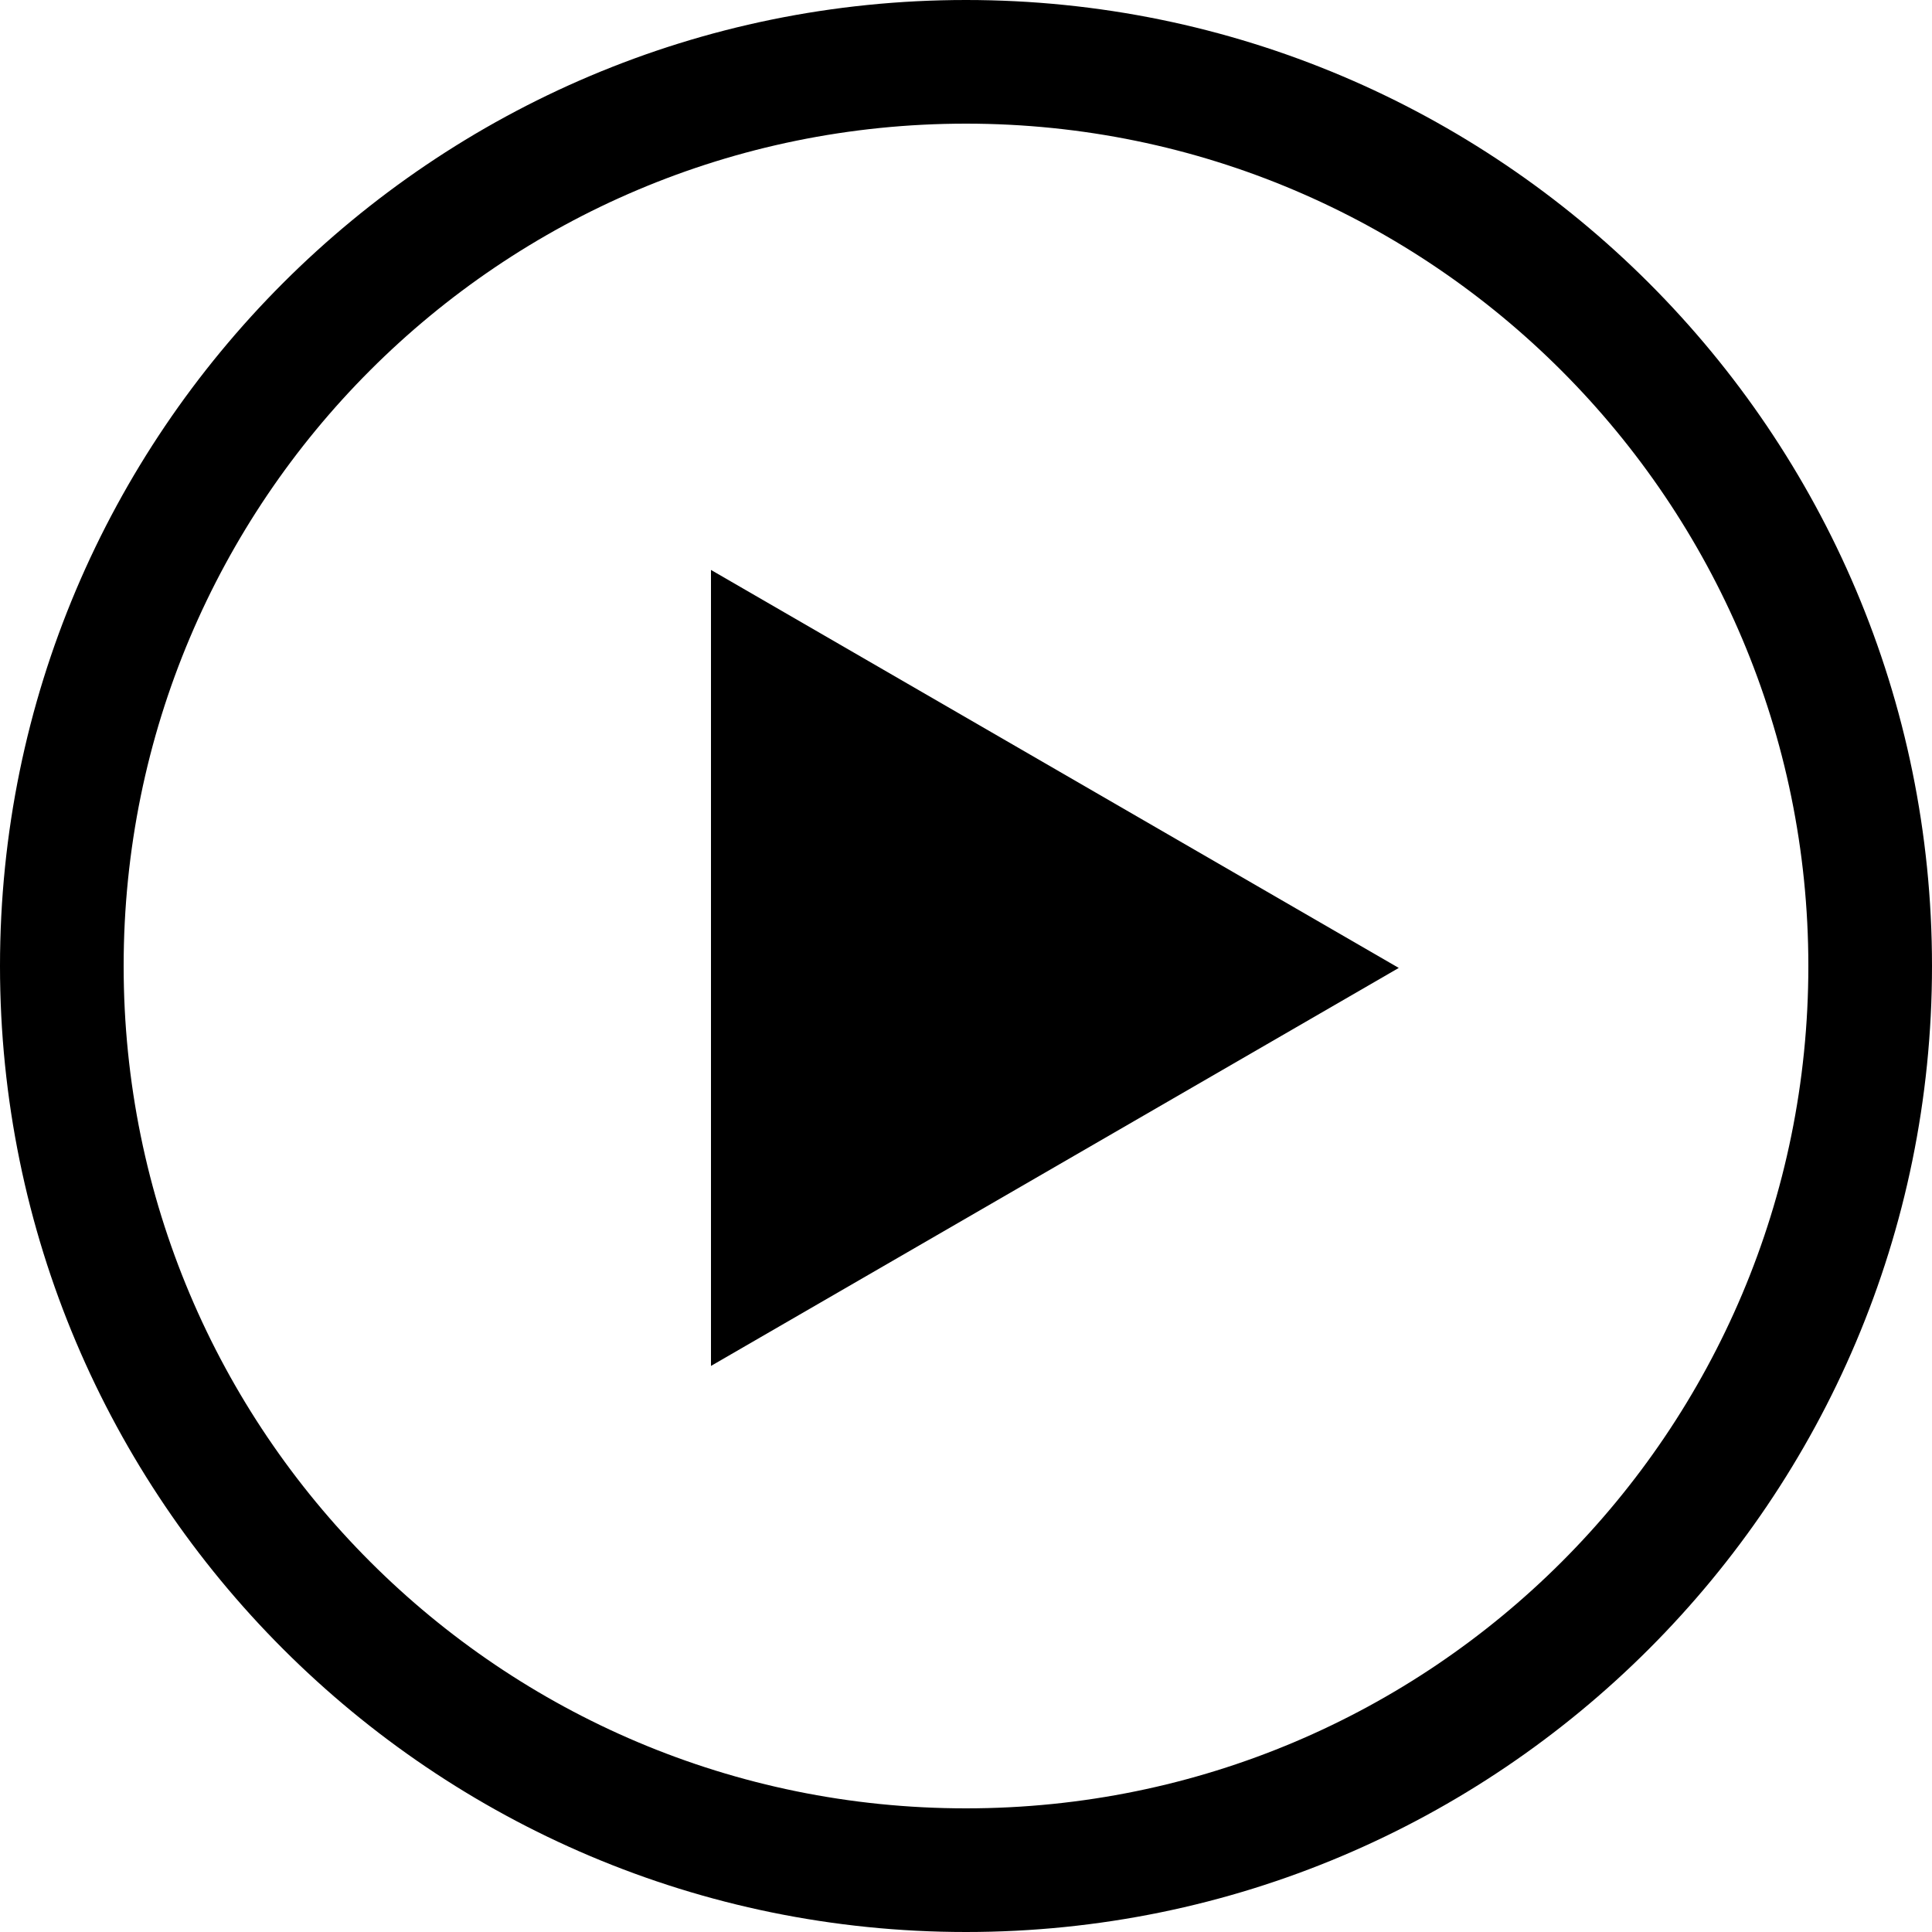 <svg version="1.1" x="0px" y="0px" viewBox="0 0 100 100">
<g>
	<path class="st0" d="M50,0C22.4,0,0,22.4,0,50c0,27.6,22.4,50,50,50c27.6,0,50-22.4,50-50C100,22.4,77.6,0,50,0z M50,93.6
		C25.9,93.6,6.4,74.1,6.4,50C6.4,25.9,25.9,6.4,50,6.4c24.1,0,43.6,19.6,43.6,43.6C93.6,74.1,74.1,93.6,50,93.6z"/>
	<polygon class="st0" points="36.8,29.5 36.8,50.1 36.8,70.7 54.6,60.4 72.4,50.1 54.6,39.8 	"/>
</g>
</svg>
